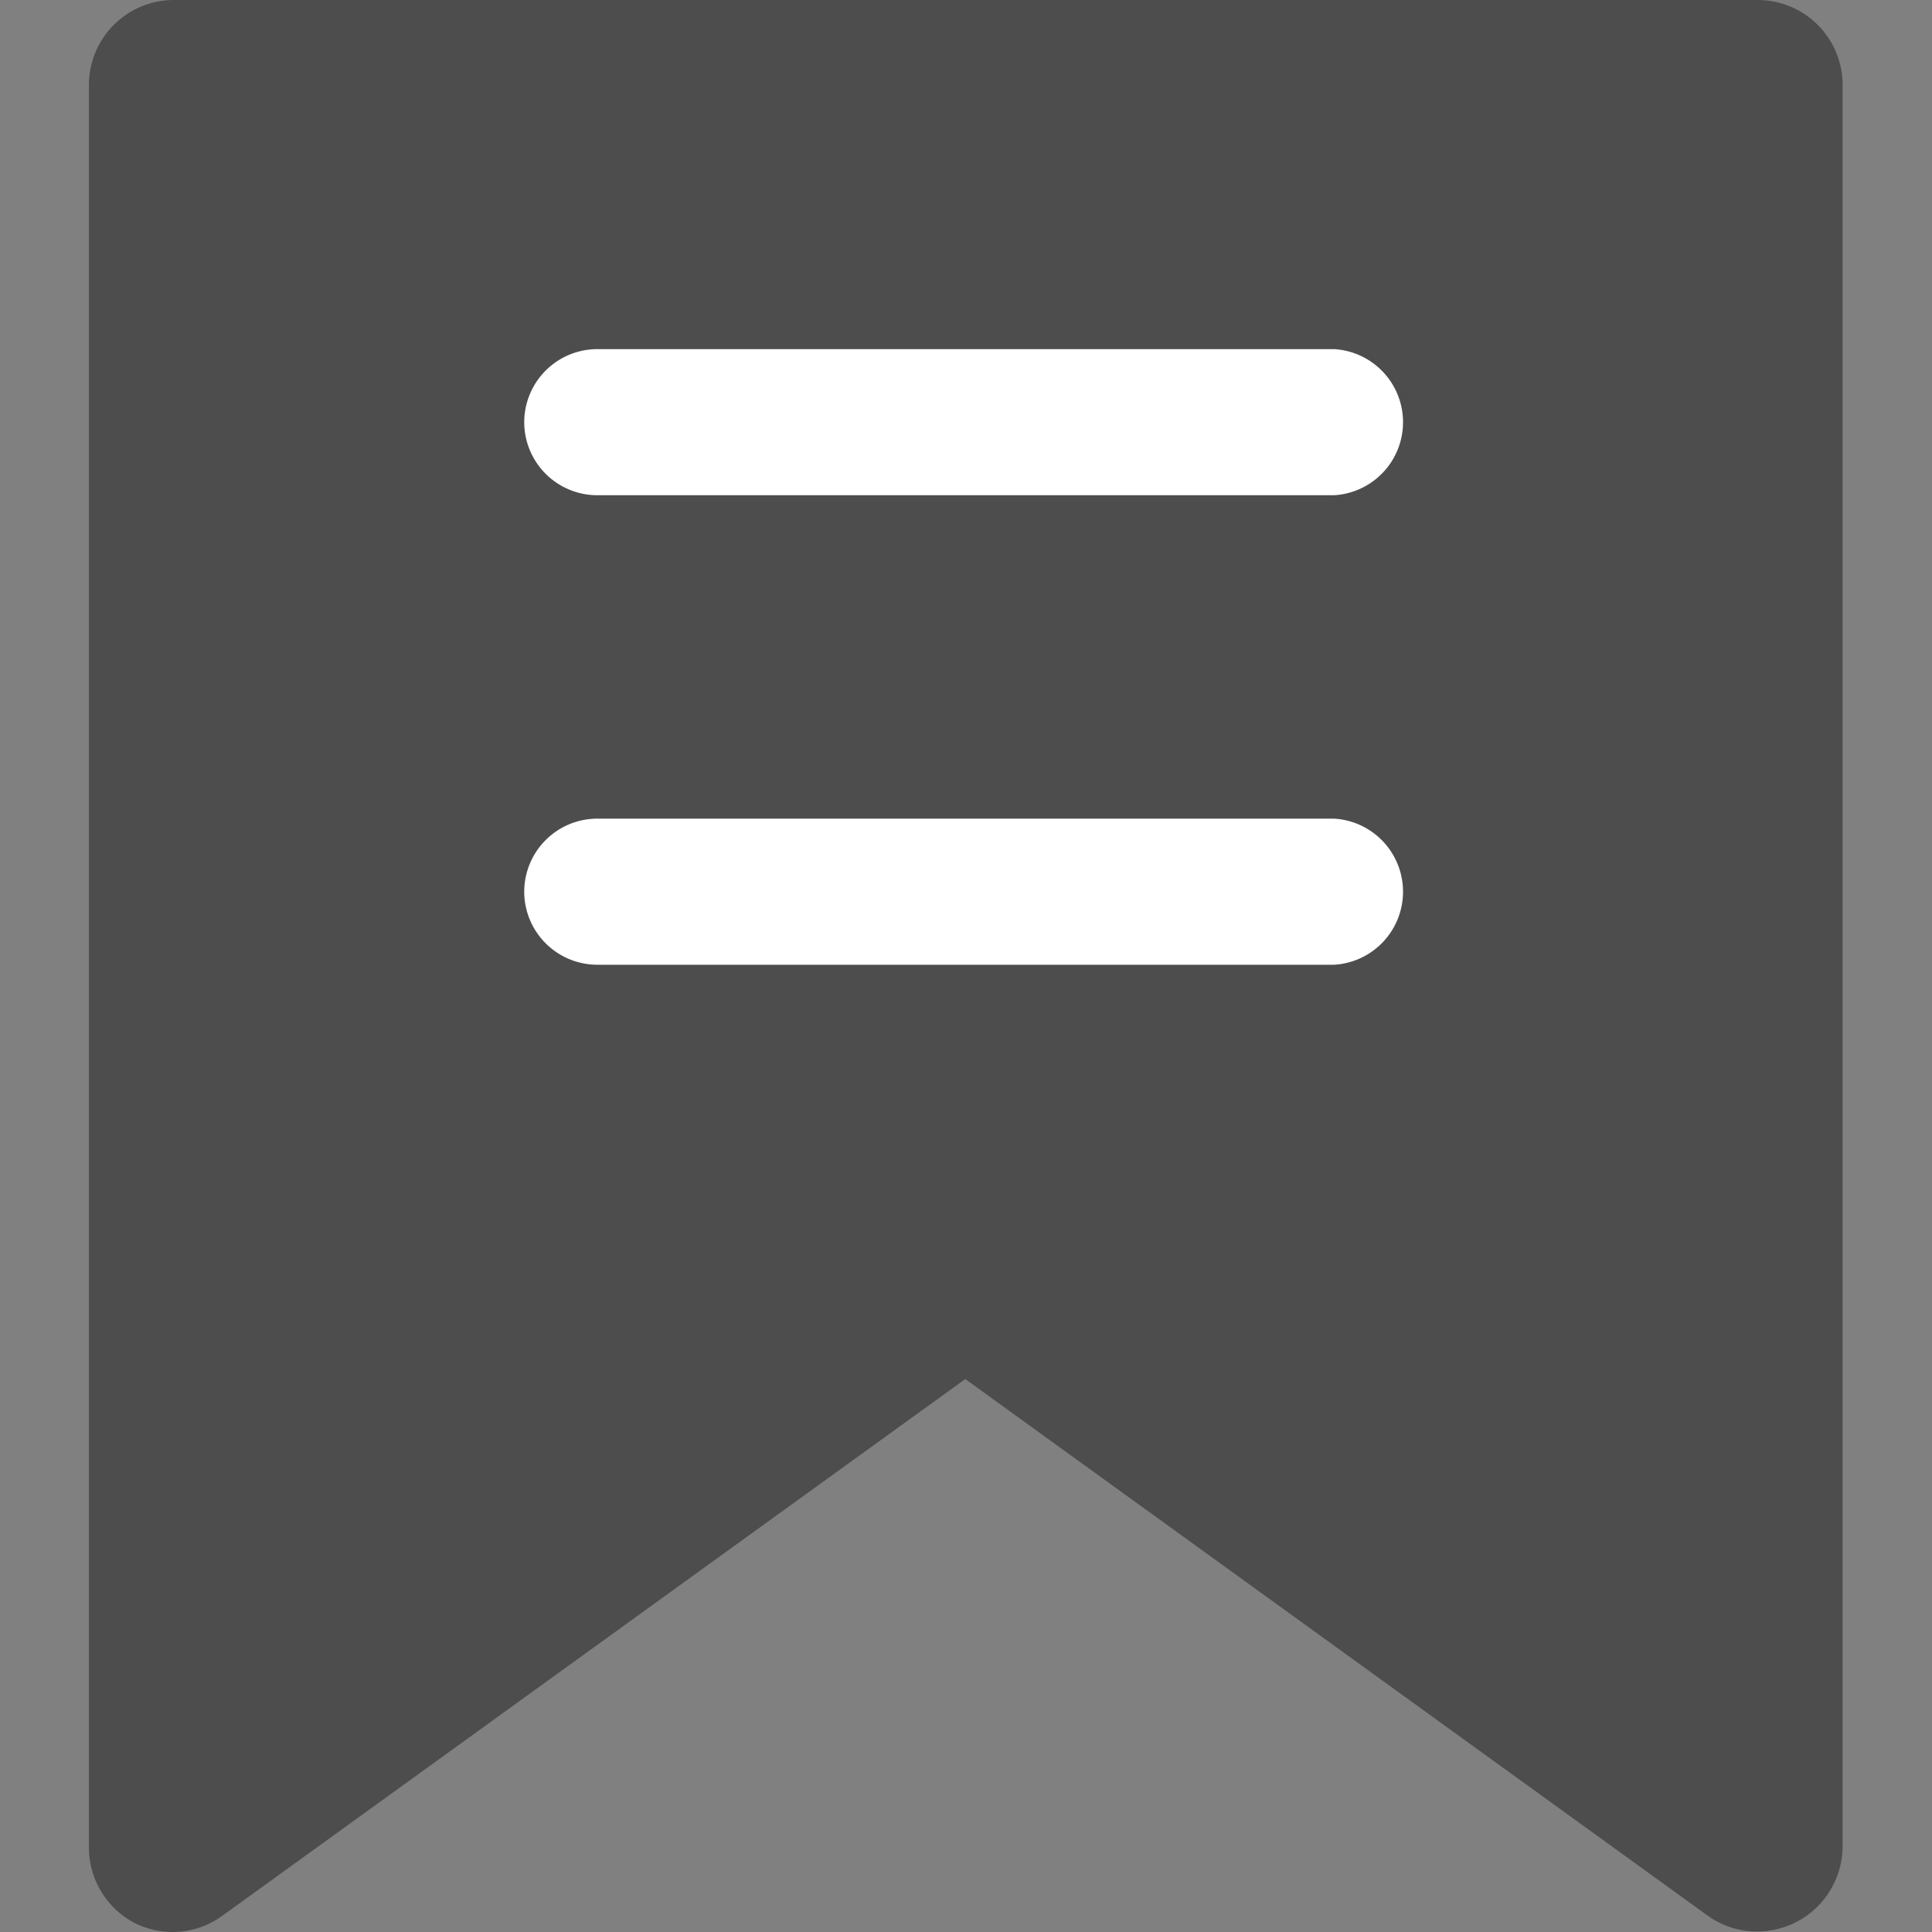 <?xml version="1.0" standalone="no"?><!DOCTYPE svg PUBLIC "-//W3C//DTD SVG 1.1//EN" "http://www.w3.org/Graphics/SVG/1.1/DTD/svg11.dtd"><svg t="1657435002494" class="icon" viewBox="0 0 1024 1024" version="1.1" xmlns="http://www.w3.org/2000/svg" p-id="6753" xmlns:xlink="http://www.w3.org/1999/xlink" width="200" height="200"><rect x="0" y="0" width="1024" height="1024" fill="#808080" stroke="none"/><defs><style type="text/css"></style></defs><path d="M931.479 1023.727a44.608 44.608 0 0 1-26.473-8.471L511.611 730.931 118.216 1015.123a44.74 44.74 0 0 1-46.858 4.103A45.137 45.137 0 0 1 47.135 979.516V45.005A45.005 45.005 0 0 1 92.14 0h839.472a45.005 45.005 0 0 1 45.005 45.005v933.717a45.27 45.27 0 0 1-45.137 45.005z" fill="#4D4D4D" p-id="6754"></path><path d="M277.851 223.833a38.784 38.784 0 0 0 38.784 38.651h390.483a38.784 38.784 0 0 0 0-77.435h-390.483a38.784 38.784 0 0 0-38.784 38.784zM277.851 472.55a38.784 38.784 0 0 0 38.784 38.784h390.483a38.784 38.784 0 0 0 0-77.435h-390.483a38.784 38.784 0 0 0-38.784 38.651z" fill="#FFFFFF" p-id="6755"></path></svg>